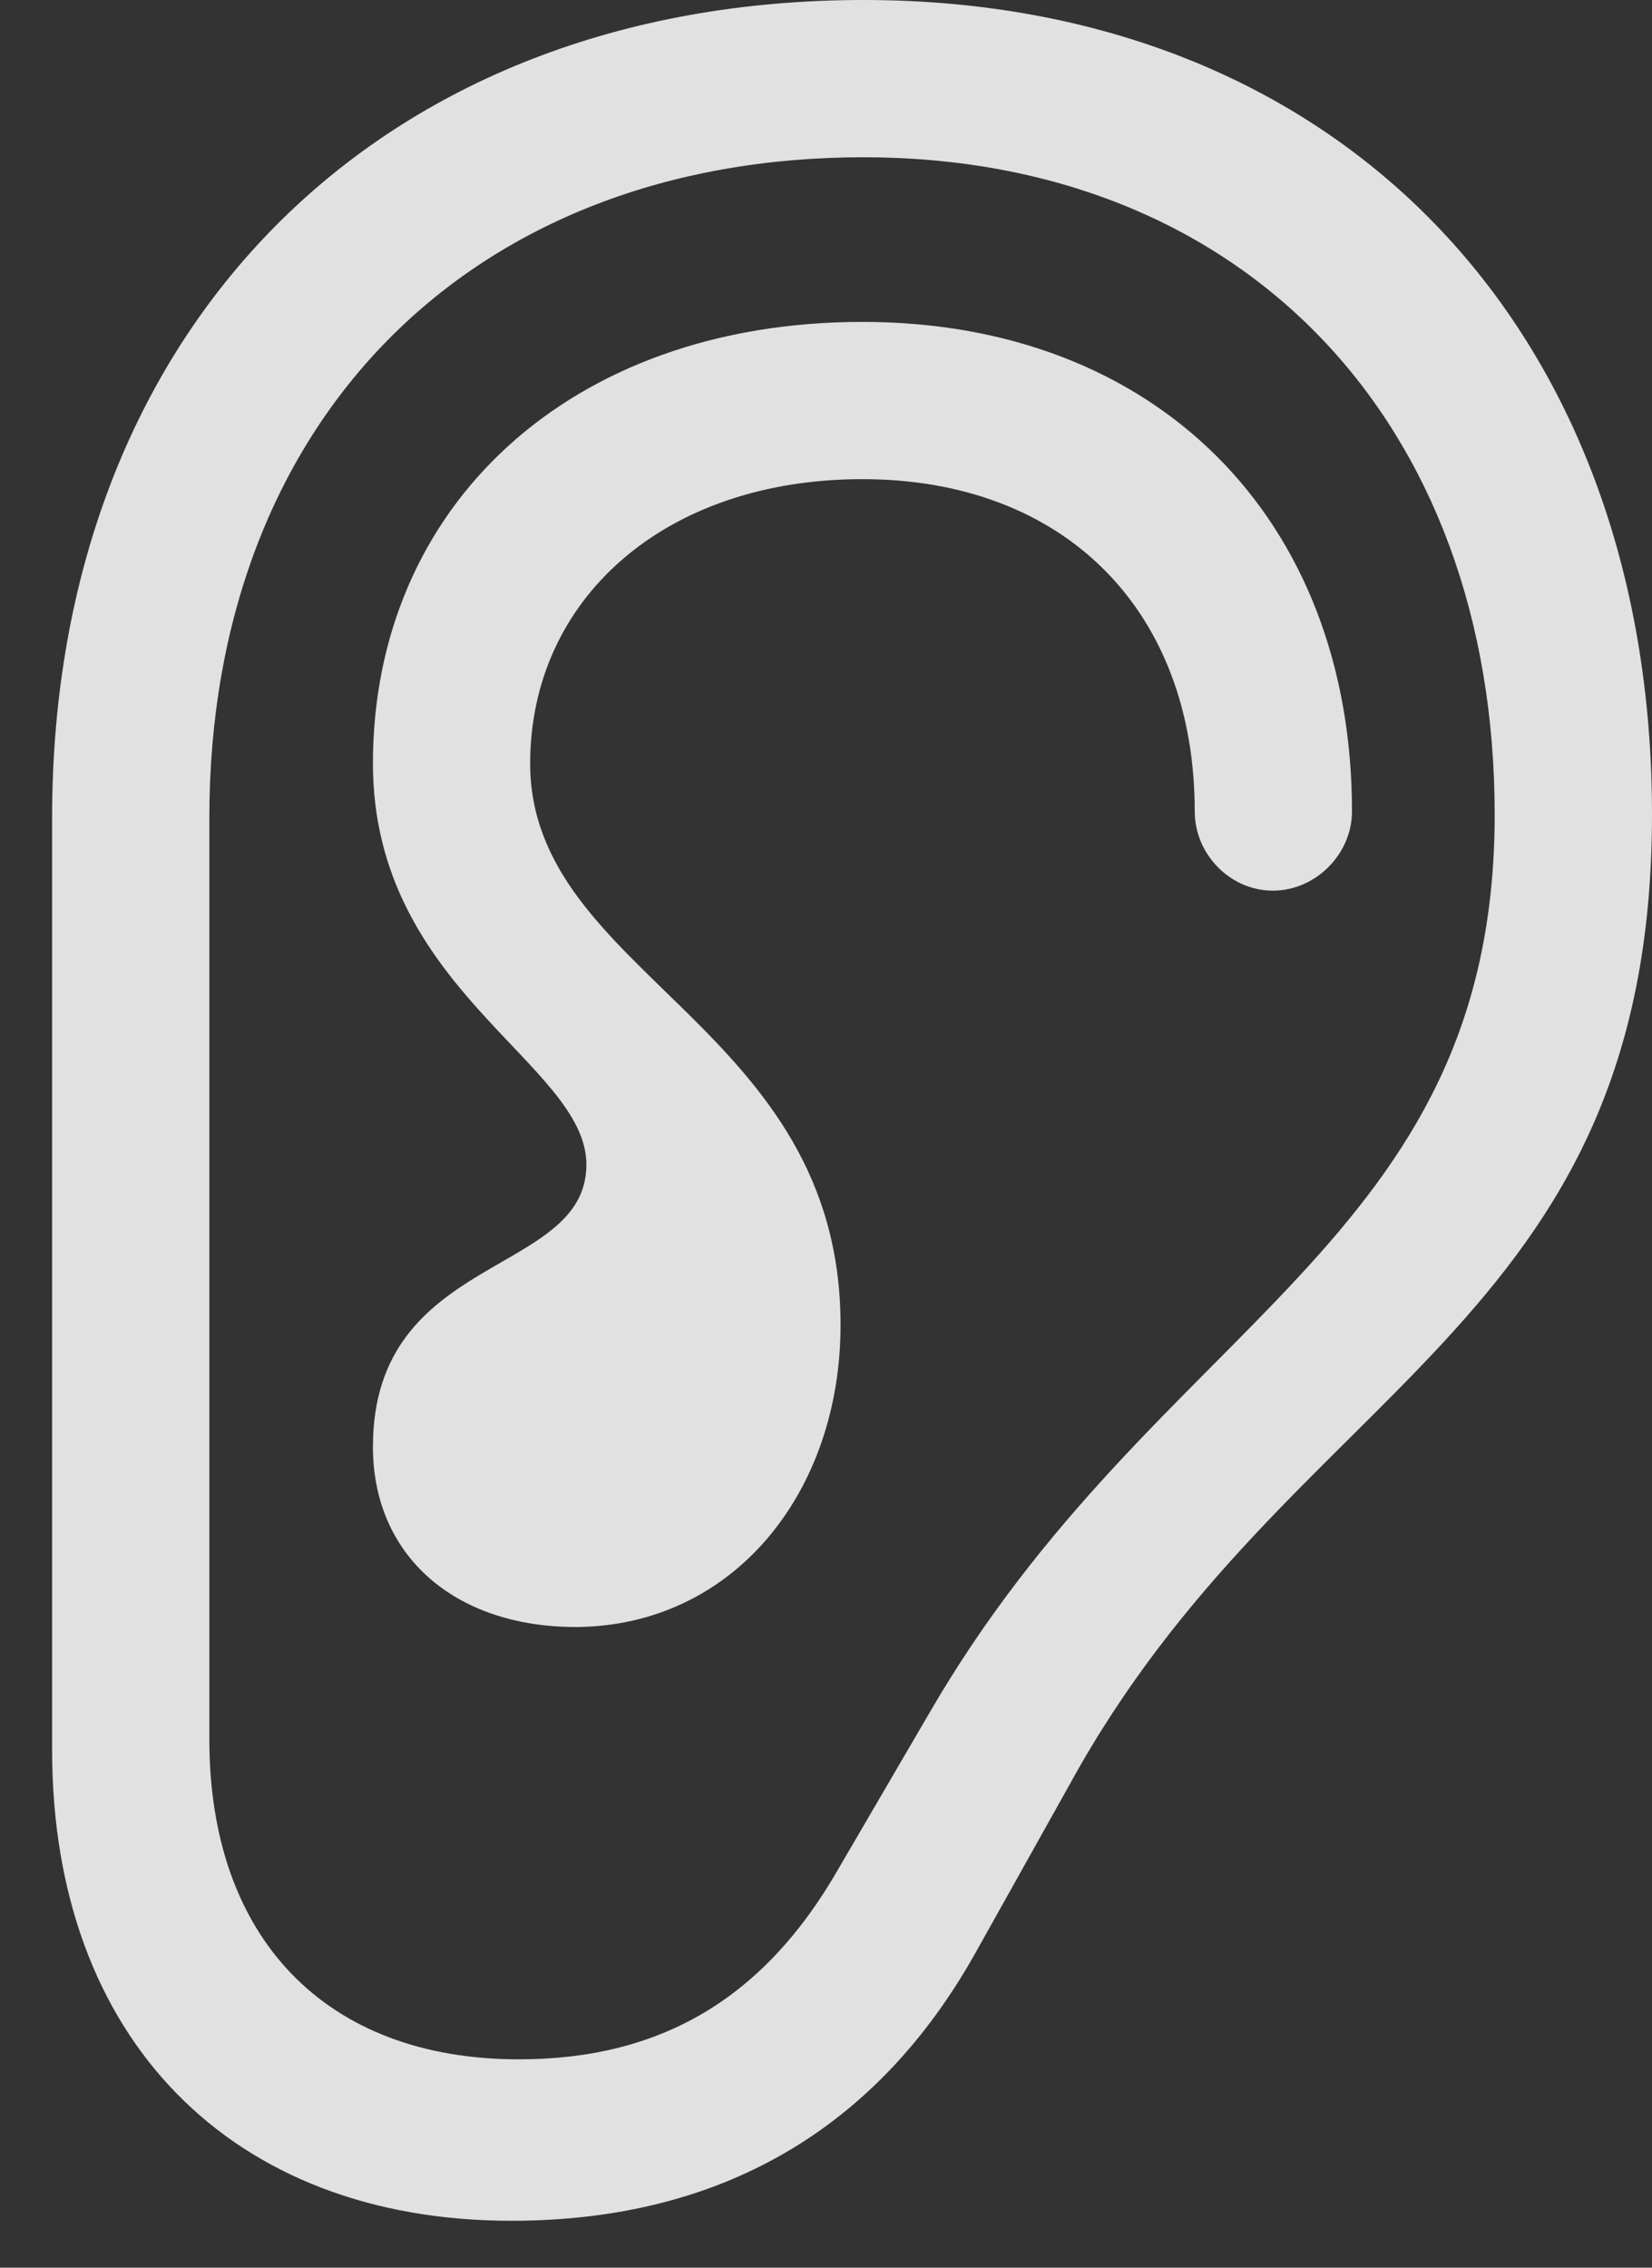 <?xml version="1.0" encoding="UTF-8"?>
<!--Generator: Apple Native CoreSVG 326-->
<!DOCTYPE svg
PUBLIC "-//W3C//DTD SVG 1.1//EN"
       "http://www.w3.org/Graphics/SVG/1.1/DTD/svg11.dtd">
<svg version="1.1" xmlns="http://www.w3.org/2000/svg" xmlns:xlink="http://www.w3.org/1999/xlink" viewBox="0 0 21.684 29.764">
 <rect x="0" y="0" width="21.684" height="29.764" fill="#333333" stroke="none"/>
 <g>
  <rect height="29.764" opacity="0" width="21.684" x="0" y="0"/>
  <path d="M0.684 22.969C0.684 26.756 3.035 29.148 6.713 29.148C9.461 29.148 11.512 27.945 12.81 25.621L14.041 23.42C16.926 18.156 21.684 17.459 21.684 10.691C21.684 4.279 17.541 0 11.334 0C4.977 0 0.684 4.307 0.684 10.732ZM2.748 22.832L2.748 10.732C2.748 5.523 6.18 2.064 11.334 2.064C16.311 2.064 19.619 5.523 19.619 10.691C19.619 16.352 15.176 17.336 12.195 22.49L11.006 24.527C10.035 26.223 8.682 27.029 6.809 27.029C4.279 27.029 2.748 25.443 2.748 22.832Z" fill="white" fill-opacity="0.85"/>
  <path d="M4.895 18.99C4.895 20.412 5.961 21.355 7.561 21.355C9.625 21.342 11.033 19.592 11.033 17.391C11.033 13.453 6.959 12.797 6.959 10.021C6.959 7.875 8.709 6.289 11.32 6.289C13.973 6.289 15.682 8.012 15.682 10.65C15.682 11.211 16.146 11.69 16.707 11.69C17.268 11.69 17.746 11.211 17.746 10.65C17.746 6.809 15.176 4.225 11.32 4.225C7.479 4.225 4.895 6.645 4.895 10.021C4.895 12.988 7.697 13.959 7.697 15.285C7.697 16.762 4.895 16.434 4.895 18.99Z" fill="white" fill-opacity="0.85"/>
 </g>
</svg>
